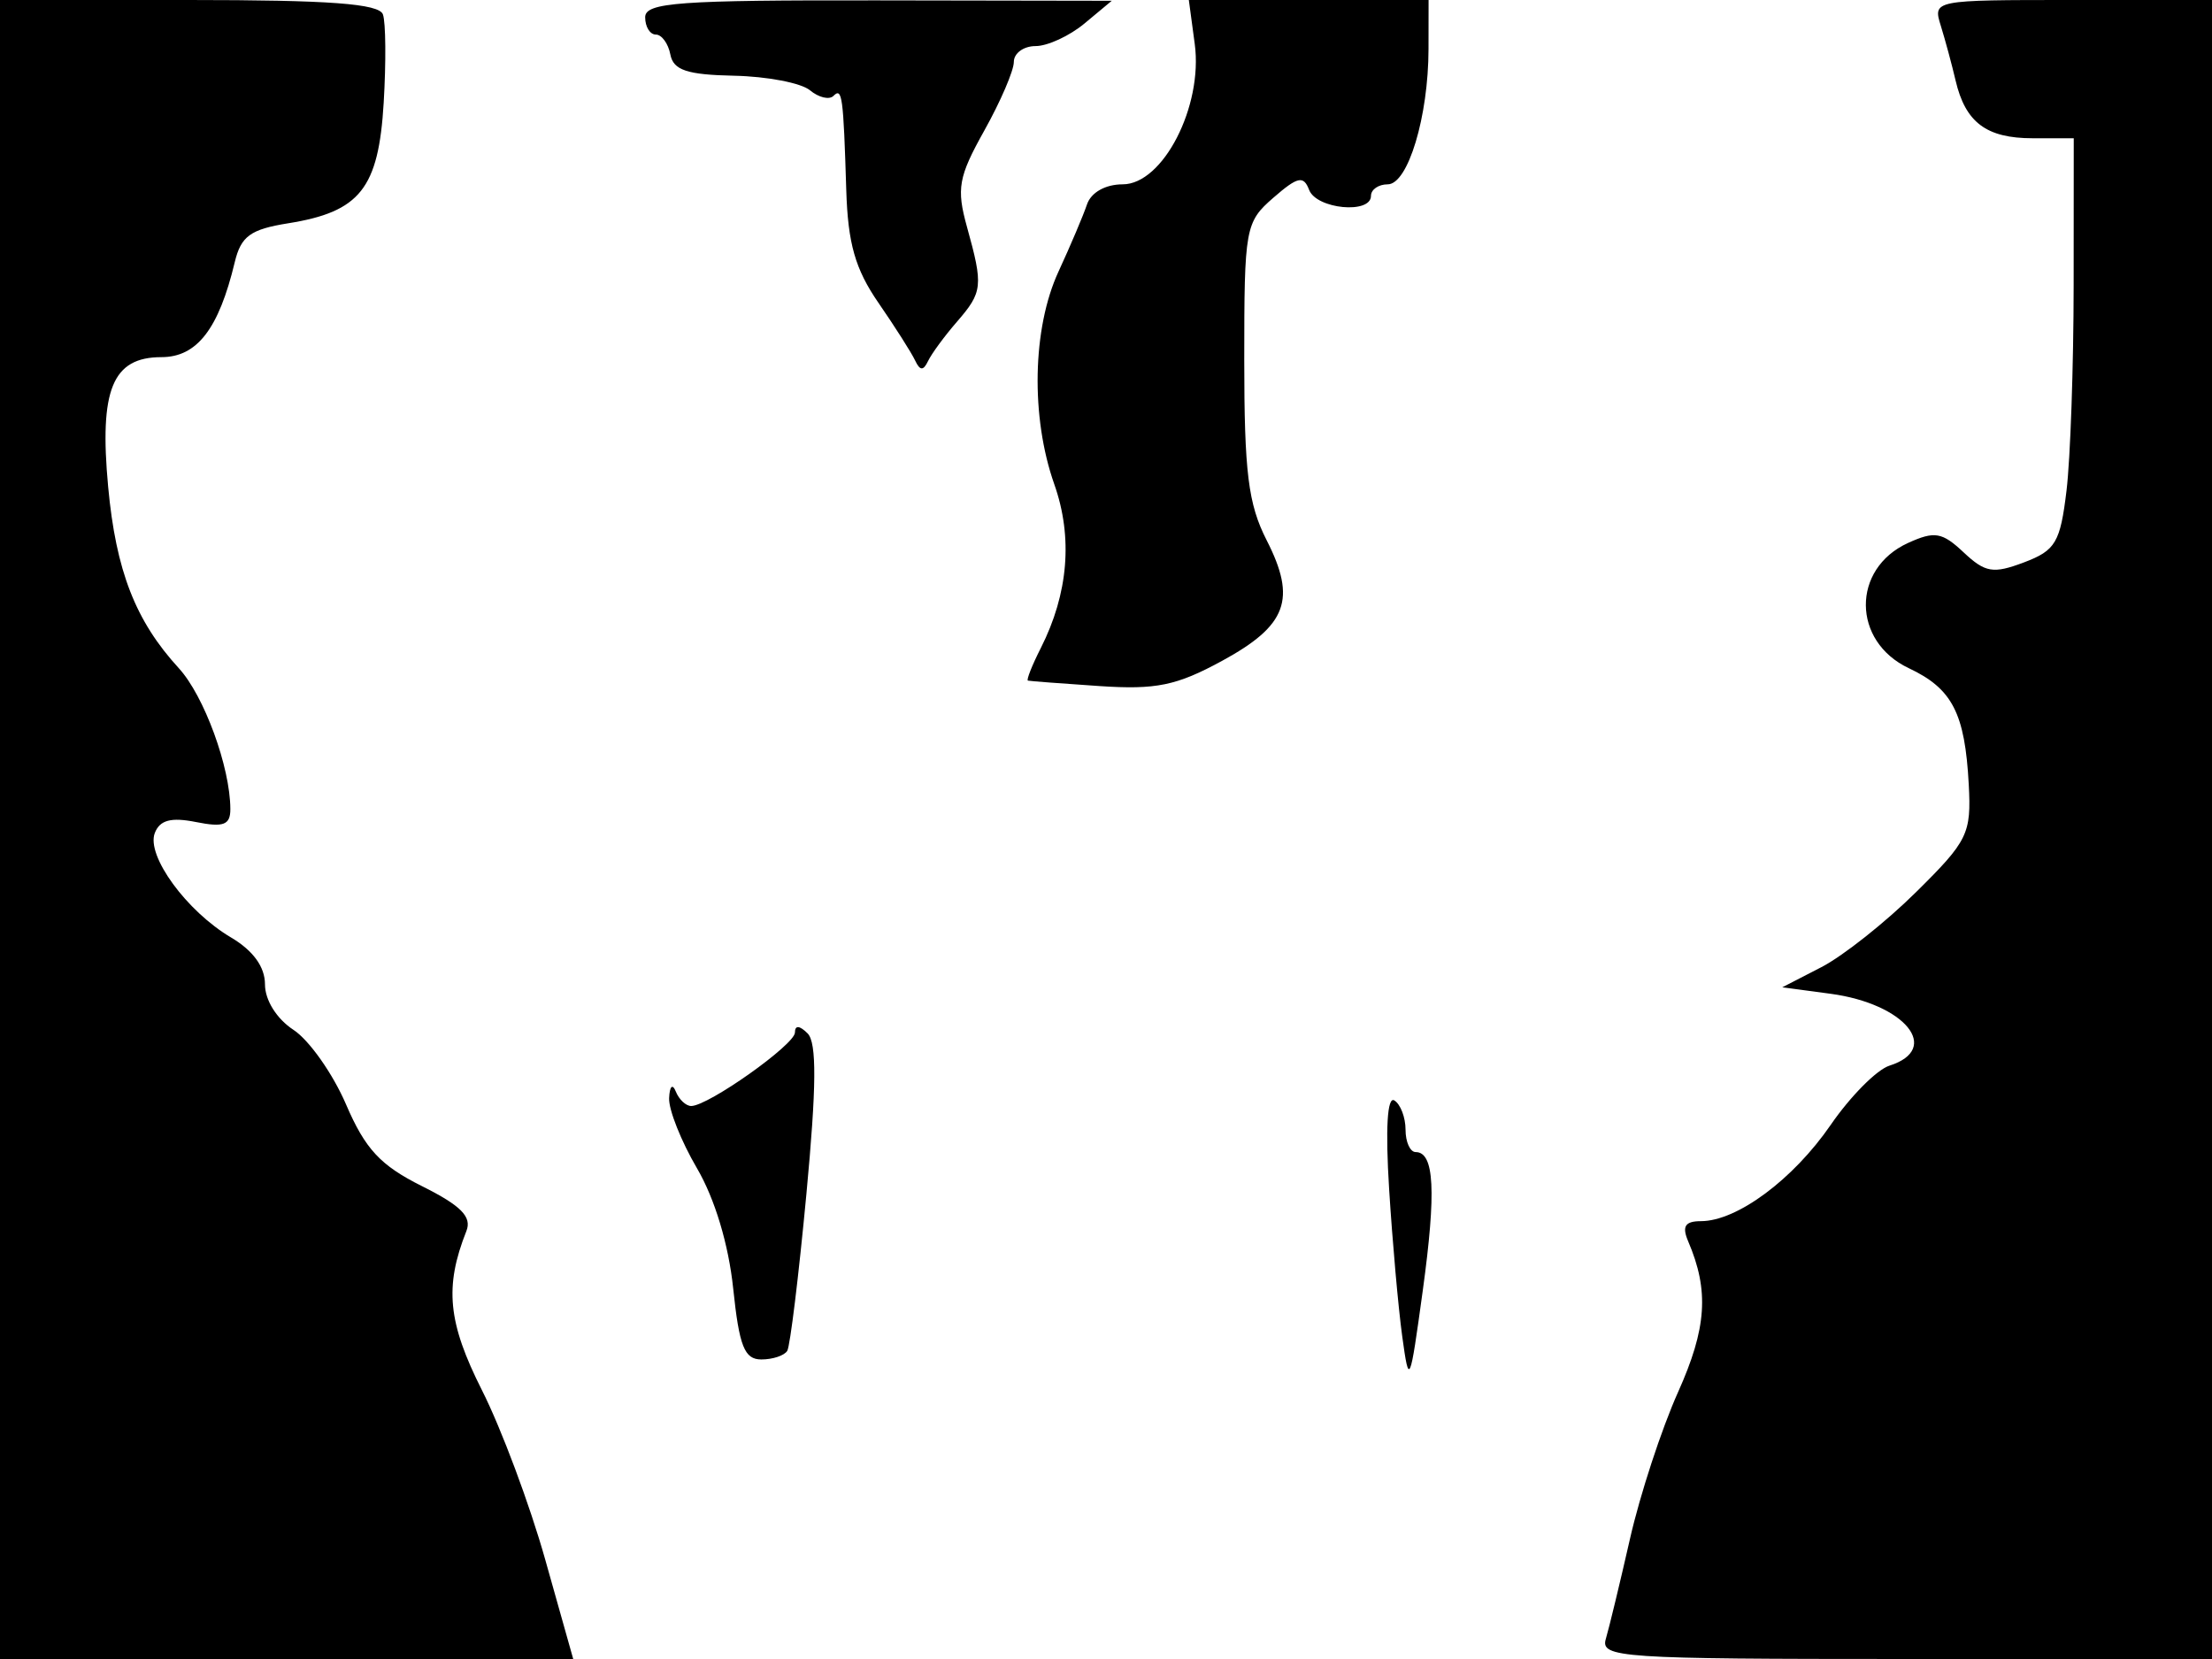 <svg xmlns="http://www.w3.org/2000/svg" width="192" height="144" viewBox="0 0 192 144" version="1.1">
	<path d="M 0 72 L 0 144 24.877 144 L 49.755 144 47.322 135.361 C 45.984 130.610, 43.518 124.006, 41.842 120.687 C 38.869 114.797, 38.564 111.695, 40.482 106.854 C 40.973 105.616, 40.016 104.649, 36.627 102.956 C 33.016 101.153, 31.705 99.742, 30.035 95.859 C 28.888 93.194, 26.836 90.284, 25.475 89.392 C 24.015 88.435, 23 86.815, 23 85.442 C 23 83.924, 21.973 82.507, 20.051 81.371 C 16.200 79.096, 12.680 74.276, 13.435 72.309 C 13.868 71.180, 14.844 70.919, 17.015 71.353 C 19.407 71.831, 19.999 71.607, 19.994 70.225 C 19.983 66.586, 17.717 60.395, 15.521 58 C 11.759 53.898, 10.065 49.548, 9.387 42.250 C 8.603 33.819, 9.761 31, 14.010 31 C 17.098 31, 18.987 28.555, 20.376 22.759 C 20.918 20.501, 21.734 19.906, 25.010 19.382 C 31.254 18.384, 32.859 16.360, 33.304 8.917 C 33.515 5.388, 33.485 1.938, 33.237 1.250 C 32.901 0.319, 28.600 0, 16.393 0 L 0 0 0 72 M 56 1.500 C 56 2.325, 56.417 3, 56.927 3 C 57.436 3, 58.004 3.780, 58.187 4.733 C 58.449 6.093, 59.636 6.488, 63.715 6.573 C 66.573 6.632, 69.534 7.199, 70.297 7.832 C 71.060 8.465, 71.980 8.687, 72.342 8.325 C 73.100 7.567, 73.203 8.323, 73.455 16.500 C 73.597 21.135, 74.233 23.360, 76.247 26.283 C 77.682 28.364, 79.113 30.614, 79.428 31.283 C 79.852 32.186, 80.143 32.201, 80.553 31.342 C 80.856 30.706, 81.981 29.174, 83.053 27.939 C 85.301 25.347, 85.357 24.824, 83.935 19.704 C 83.007 16.362, 83.187 15.360, 85.440 11.328 C 86.848 8.809, 88 6.130, 88 5.374 C 88 4.618, 88.850 4, 89.889 4 C 90.928 4, 92.841 3.115, 94.139 2.033 L 96.500 0.067 76.250 0.033 C 58.902 0.005, 56 0.215, 56 1.500 M 103.704 3.827 C 104.428 9.225, 100.946 16, 97.448 16 C 95.948 16, 94.700 16.704, 94.348 17.750 C 94.024 18.712, 92.913 21.330, 91.880 23.566 C 89.604 28.489, 89.451 36.193, 91.514 42.040 C 93.138 46.643, 92.735 51.519, 90.341 56.250 C 89.575 57.762, 89.073 59.034, 89.224 59.077 C 89.376 59.119, 92.162 59.331, 95.415 59.549 C 100.349 59.880, 102.117 59.517, 106.077 57.361 C 111.718 54.291, 112.559 52.016, 109.945 46.892 C 108.342 43.750, 108 40.994, 108 31.220 C 108 19.785, 108.090 19.282, 110.525 17.165 C 112.643 15.323, 113.145 15.213, 113.632 16.484 C 114.272 18.151, 119 18.605, 119 17 C 119 16.450, 119.654 16, 120.453 16 C 122.214 16, 123.987 10.118, 123.994 4.250 L 124 0 113.595 -0 L 103.190 -0 103.704 3.827 M 168.464 2.250 C 168.848 3.488, 169.423 5.617, 169.742 6.982 C 170.595 10.631, 172.419 12, 176.429 12 L 180 12 179.991 24.750 C 179.987 31.762, 179.708 39.784, 179.373 42.576 C 178.830 47.092, 178.423 47.779, 175.683 48.814 C 173.008 49.823, 172.320 49.709, 170.442 47.946 C 168.572 46.189, 167.921 46.079, 165.616 47.129 C 160.702 49.368, 160.743 55.673, 165.686 58 C 169.459 59.776, 170.555 61.903, 170.886 68.087 C 171.115 72.372, 170.815 72.986, 166.315 77.433 C 163.667 80.051, 159.970 82.981, 158.101 83.945 L 154.701 85.697 158.890 86.258 C 165.350 87.125, 168.566 91.051, 164.002 92.499 C 162.903 92.848, 160.608 95.162, 158.902 97.642 C 155.644 102.378, 150.776 105.990, 147.643 105.996 C 146.256 105.999, 145.976 106.443, 146.534 107.750 C 148.366 112.032, 148.146 115.284, 145.649 120.847 C 144.225 124.019, 142.351 129.740, 141.484 133.558 C 140.616 137.376, 139.672 141.287, 139.386 142.250 C 138.899 143.886, 140.599 144, 165.433 144 L 192 144 192 72 L 192 0 179.883 0 C 167.778 0, 167.767 0.002, 168.464 2.250 M 69 89.622 C 69 90.672, 61.476 96, 59.994 96 C 59.539 96, 58.940 95.438, 58.662 94.750 C 58.371 94.029, 58.124 94.272, 58.079 95.322 C 58.036 96.324, 59.124 99.062, 60.498 101.406 C 62.043 104.042, 63.242 108.022, 63.640 111.835 C 64.166 116.864, 64.616 118, 66.083 118 C 67.073 118, 68.085 117.662, 68.334 117.250 C 68.582 116.838, 69.330 110.718, 69.994 103.651 C 70.874 94.298, 70.903 90.503, 70.101 89.701 C 69.402 89.002, 69 88.974, 69 89.622 M 120.575 103.208 C 120.860 107.769, 121.372 113.525, 121.713 116 C 122.311 120.349, 122.371 120.214, 123.498 112 C 124.676 103.418, 124.500 100, 122.883 100 C 122.398 100, 122 99.127, 122 98.059 C 122 96.991, 121.563 95.848, 121.028 95.517 C 120.413 95.137, 120.247 97.964, 120.575 103.208" stroke="none" fill="black" fill-rule="evenodd"/>
</svg>